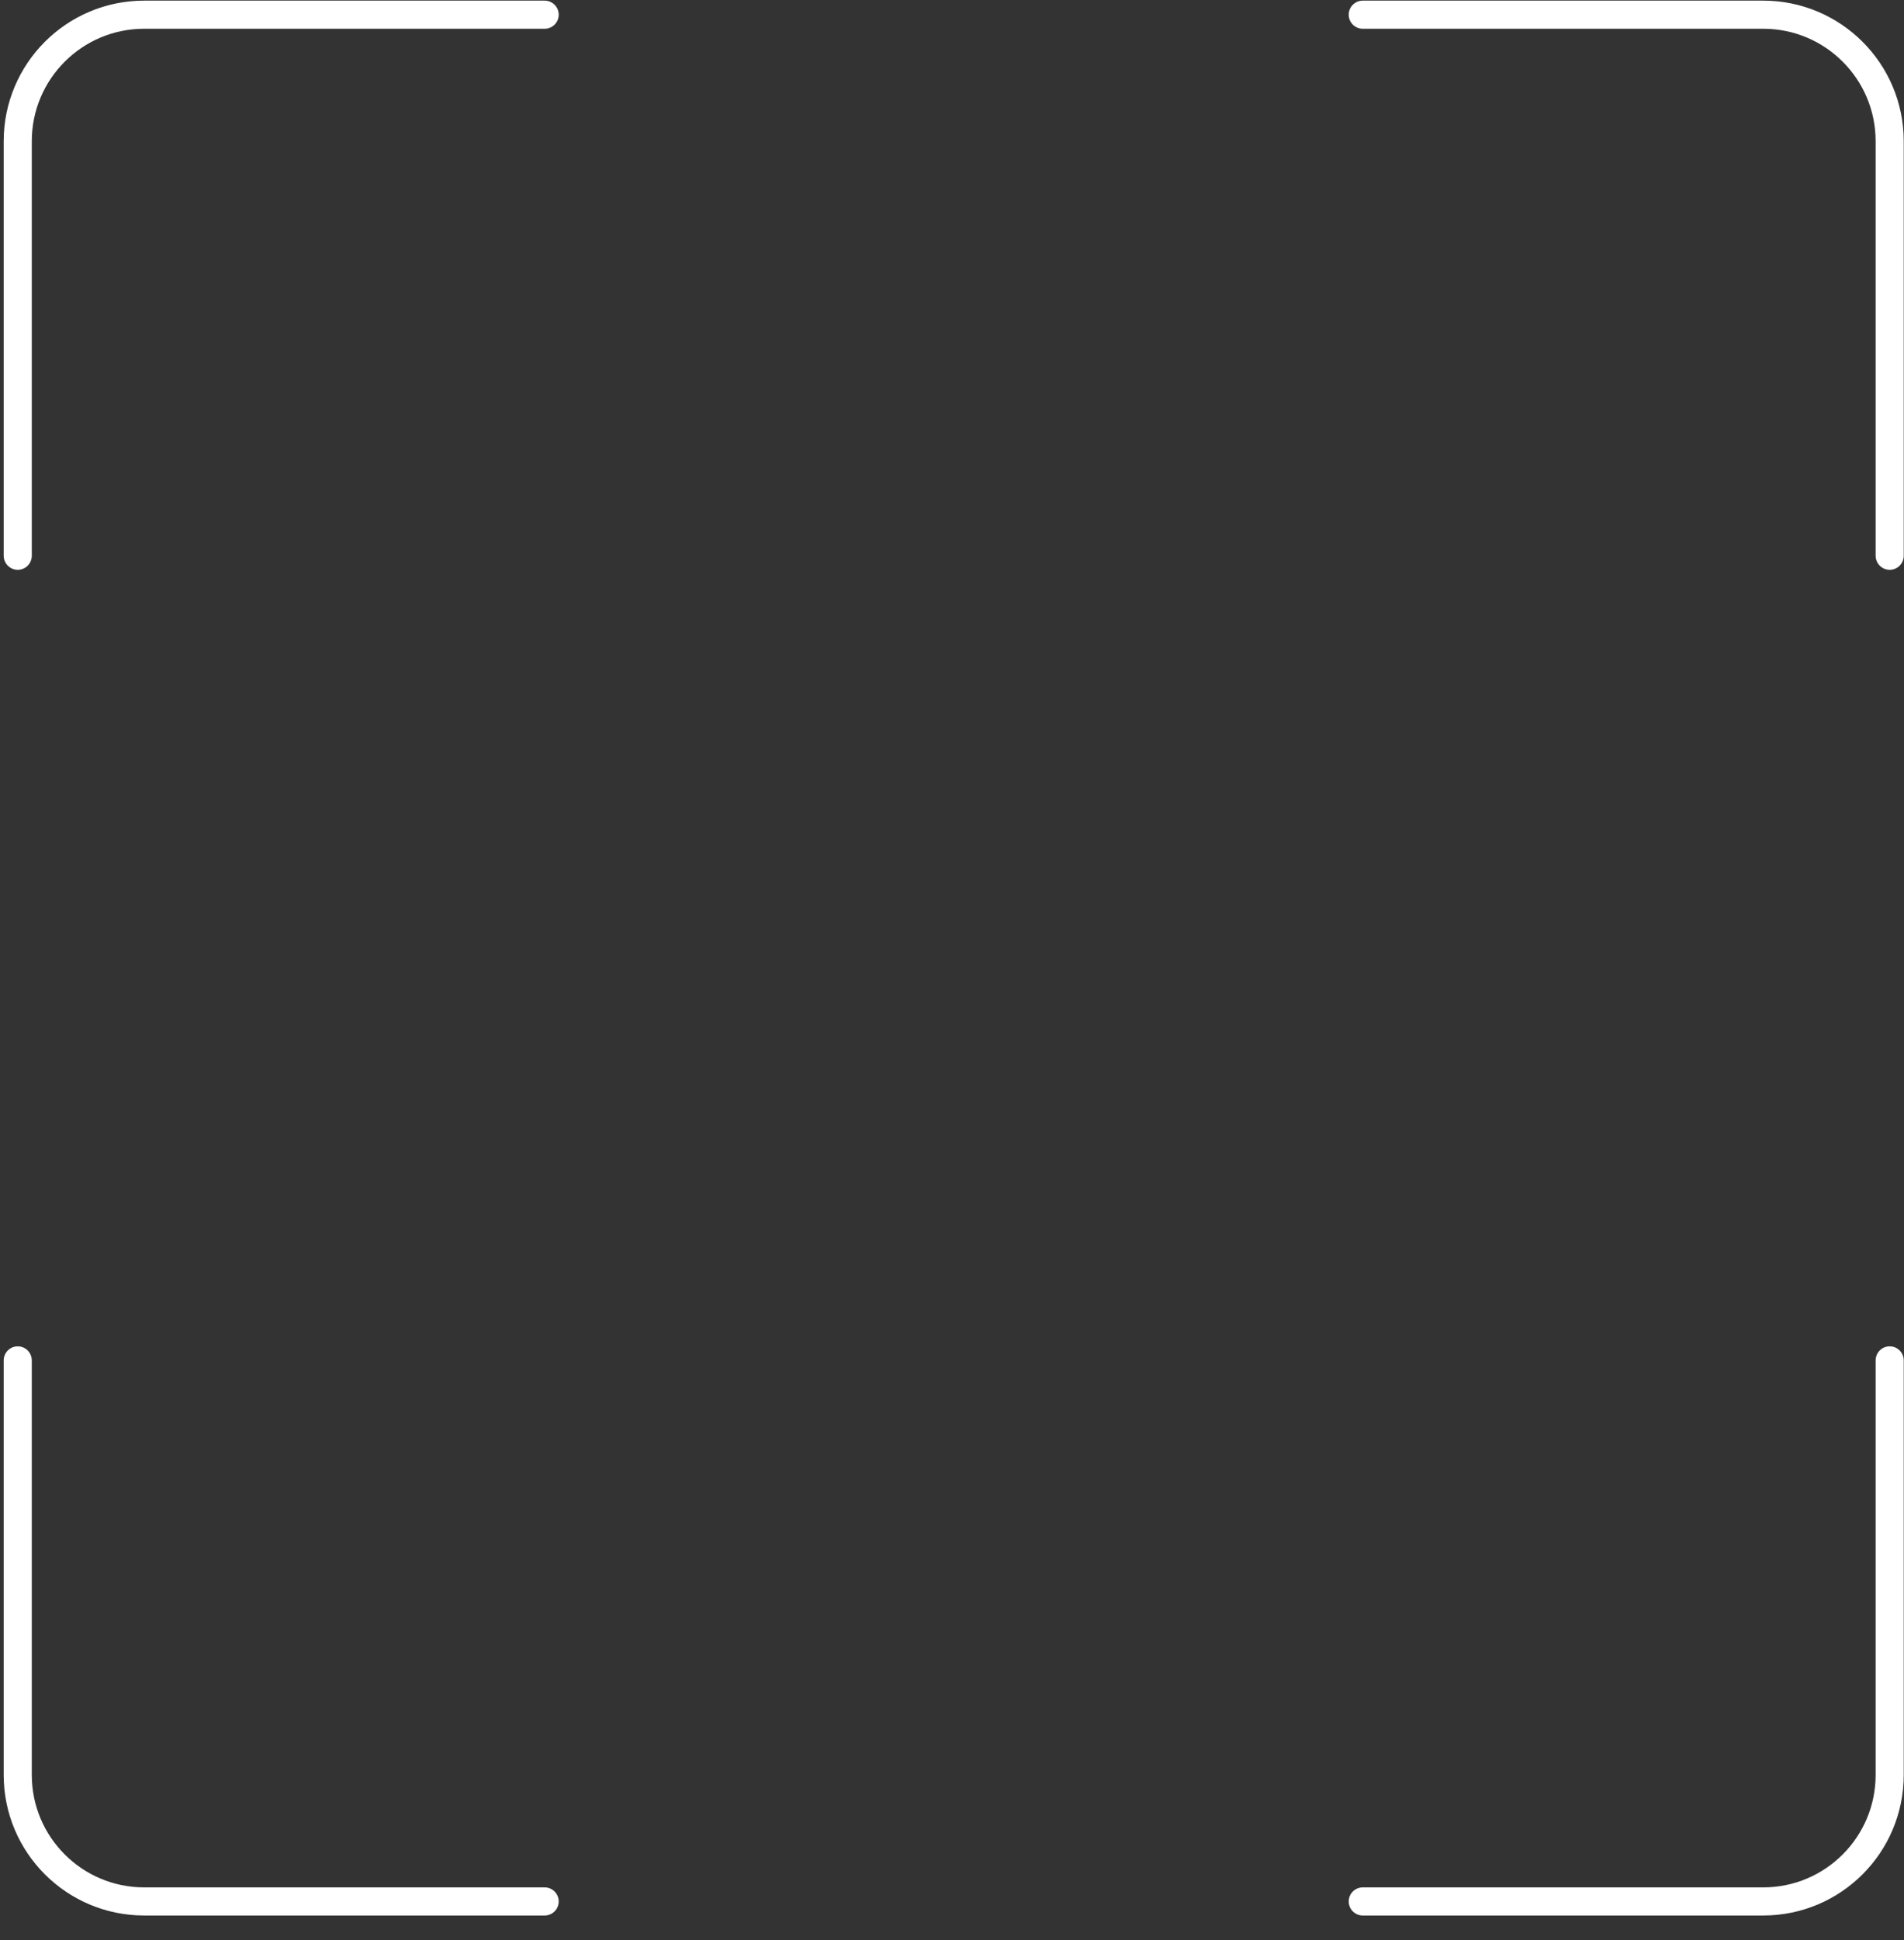 <svg width="271" height="276" viewBox="0 0 271 276" fill="none" xmlns="http://www.w3.org/2000/svg">
<rect x="0" y="0" width="271" height="276" fill="#333333" stroke="none"/>
<path d="M2.525 79.061V20.09C2.525 10.149 10.584 2.09 20.525 2.09H77.523" stroke="white" stroke-width="4" stroke-linecap="round"/>
<path d="M2.525 193.531V252.501C2.525 262.443 10.584 270.501 20.525 270.501H77.522" stroke="white" stroke-width="4" stroke-linecap="round"/>
<path d="M268.962 79.061V20.09C268.962 10.149 260.904 2.09 250.962 2.09H193.965" stroke="white" stroke-width="4" stroke-linecap="round"/>
<path d="M268.962 193.531V252.501C268.962 262.443 260.904 270.501 250.962 270.501H193.965" stroke="white" stroke-width="4" stroke-linecap="round"/>
</svg>
